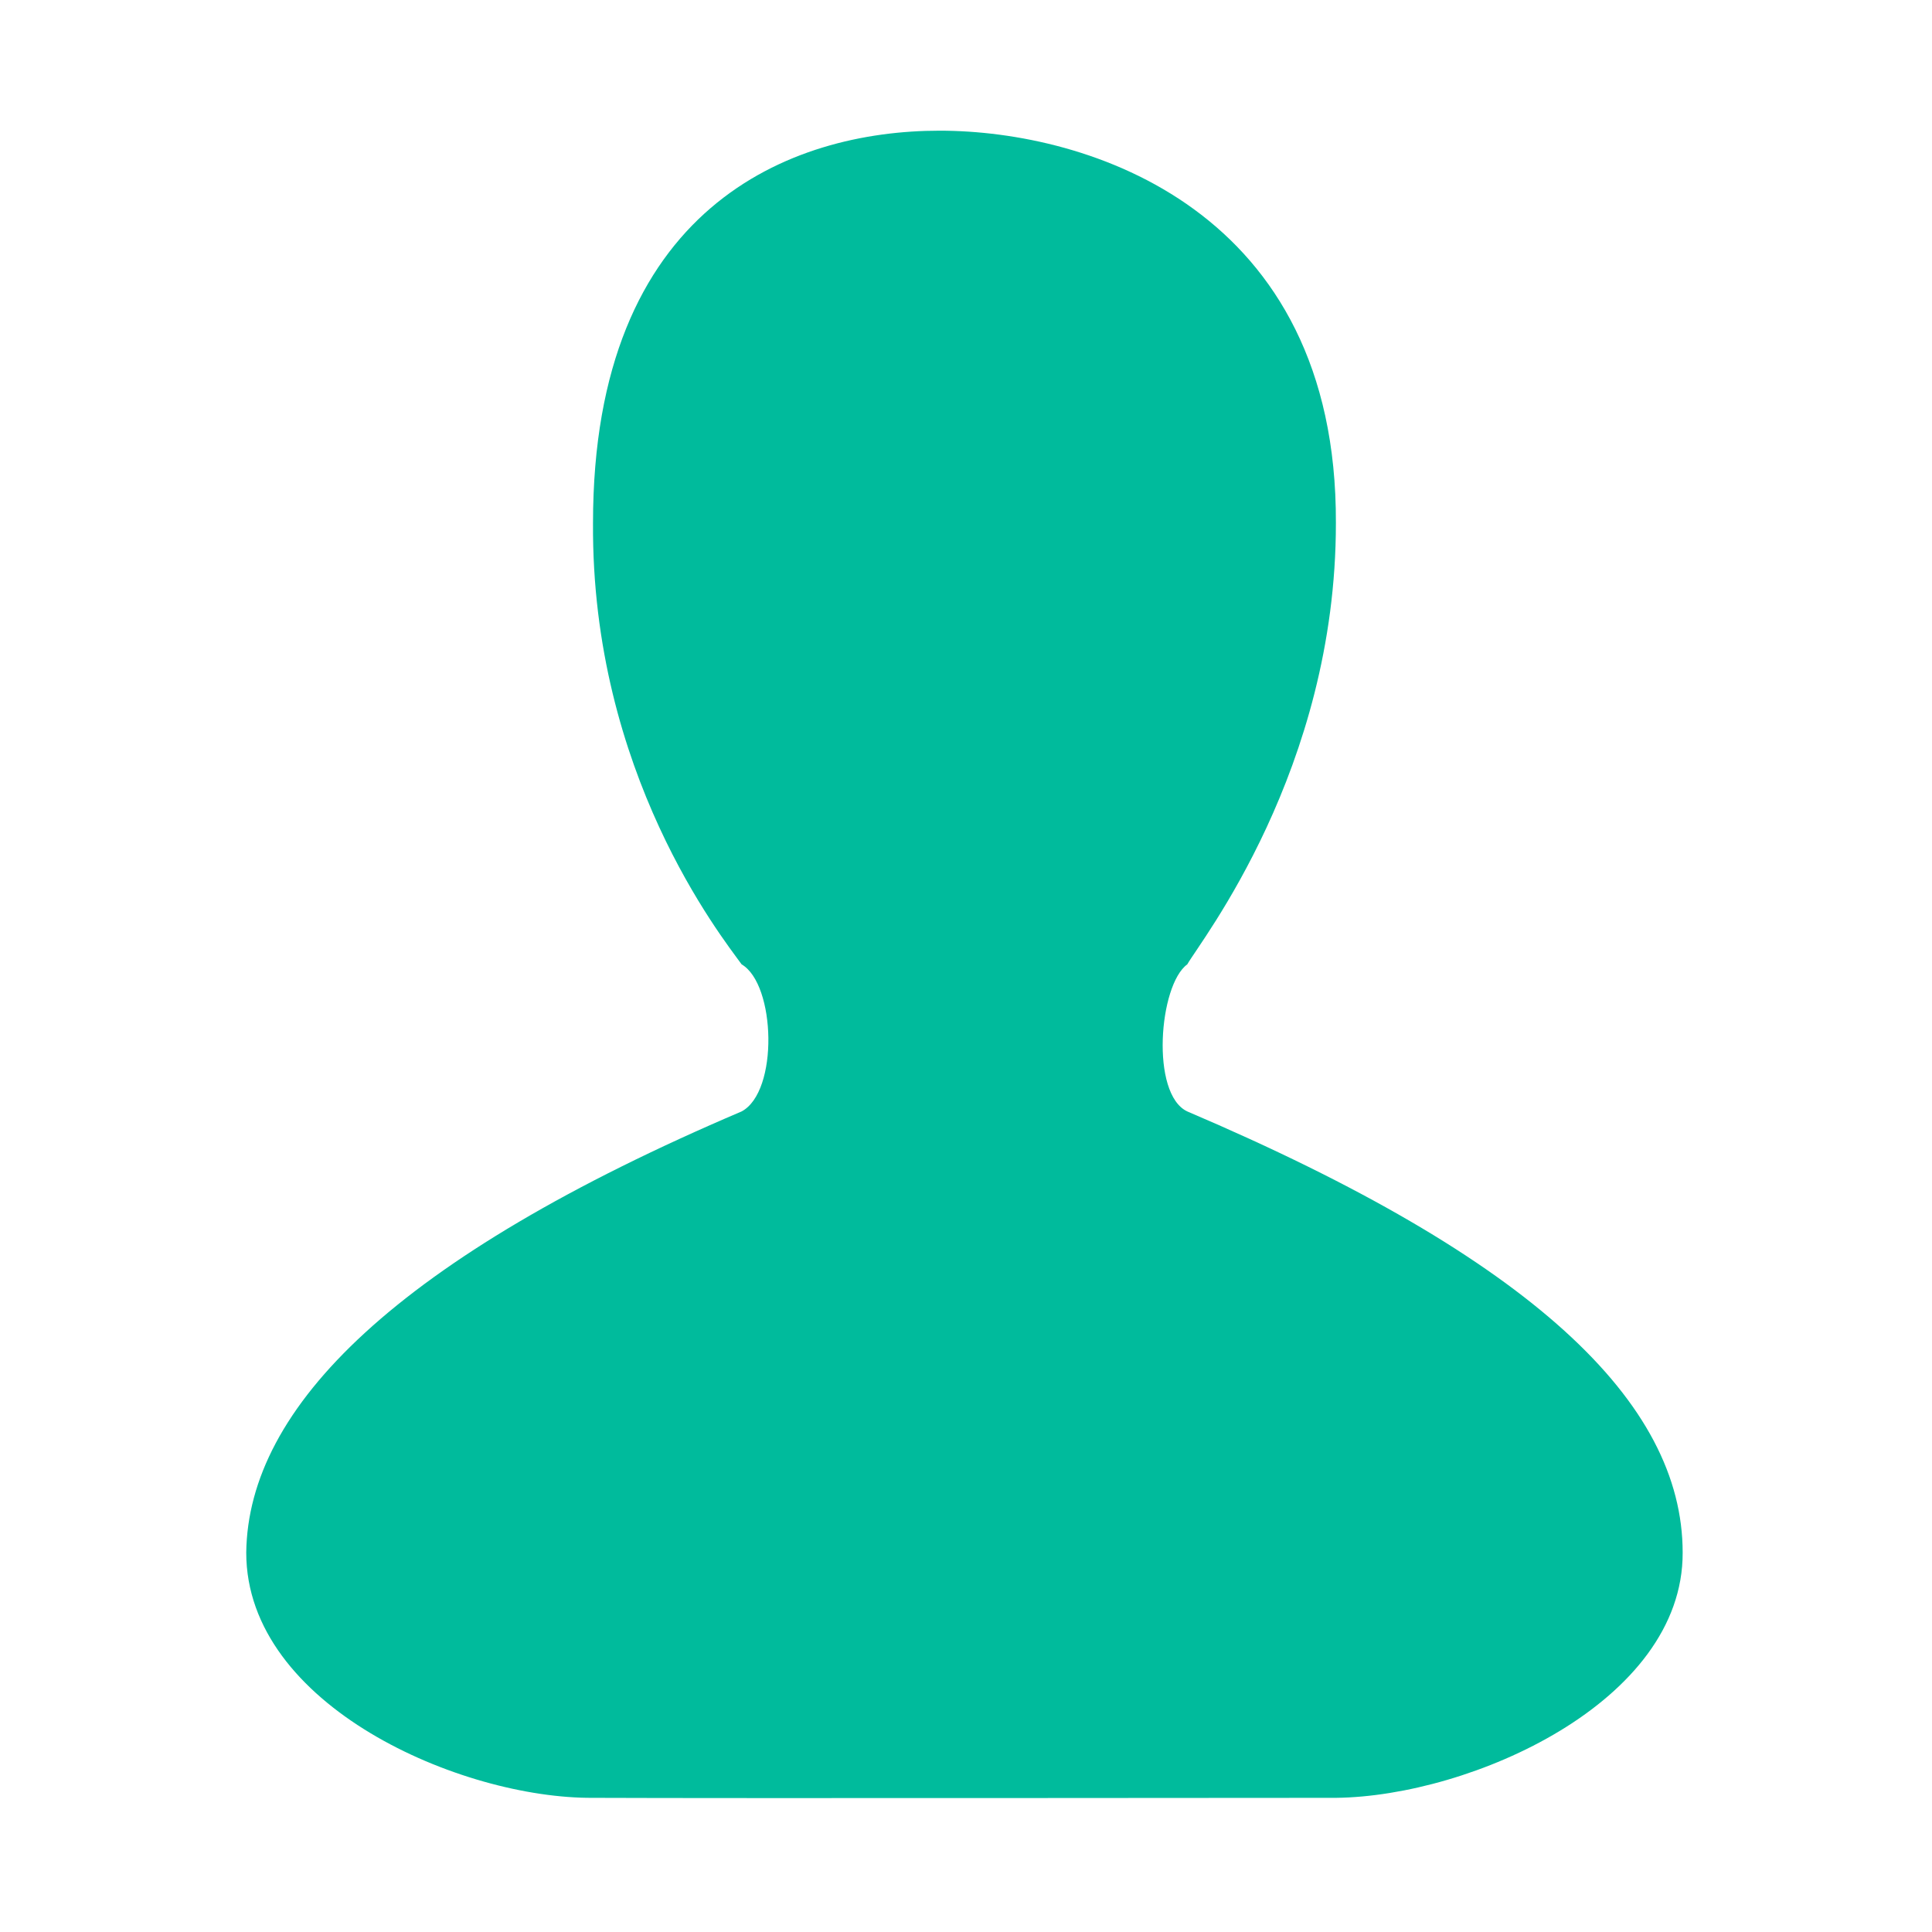 <svg width="200" height="200" viewBox="0 0 200 200" version="1.1" xmlns="http://www.w3.org/2000/svg"
     xmlns:xlink="http://www.w3.org/1999/xlink">
    <g class="transform-group">
        <g transform="scale(0.195, 0.195)">
            <path d="M893.276 824.255c0-79.918-79.816-156.153-262.984-234.23-19.647-9.21-15.042-67.23 0-78.077 6.856-12.177 78.998-103.249 78.895-234.332 0.614-166.488-131.492-208.238-210.387-208.238S314.813 109.594 314.813 277.617c-0.921 132.72 68.253 219.597 78.895 234.332 18.112 10.54 19.749 67.537 0 78.077-183.27 78.077-262.063 156.972-262.984 234.23 0 81.351 114.301 130.673 184.089 130.162 68.151 0.307 371.657 0 394.476 0C780.714 953.598 893.582 903.662 893.276 824.255z"
                  fill="#00bb9c"></path>
        </g>
    </g>
</svg>